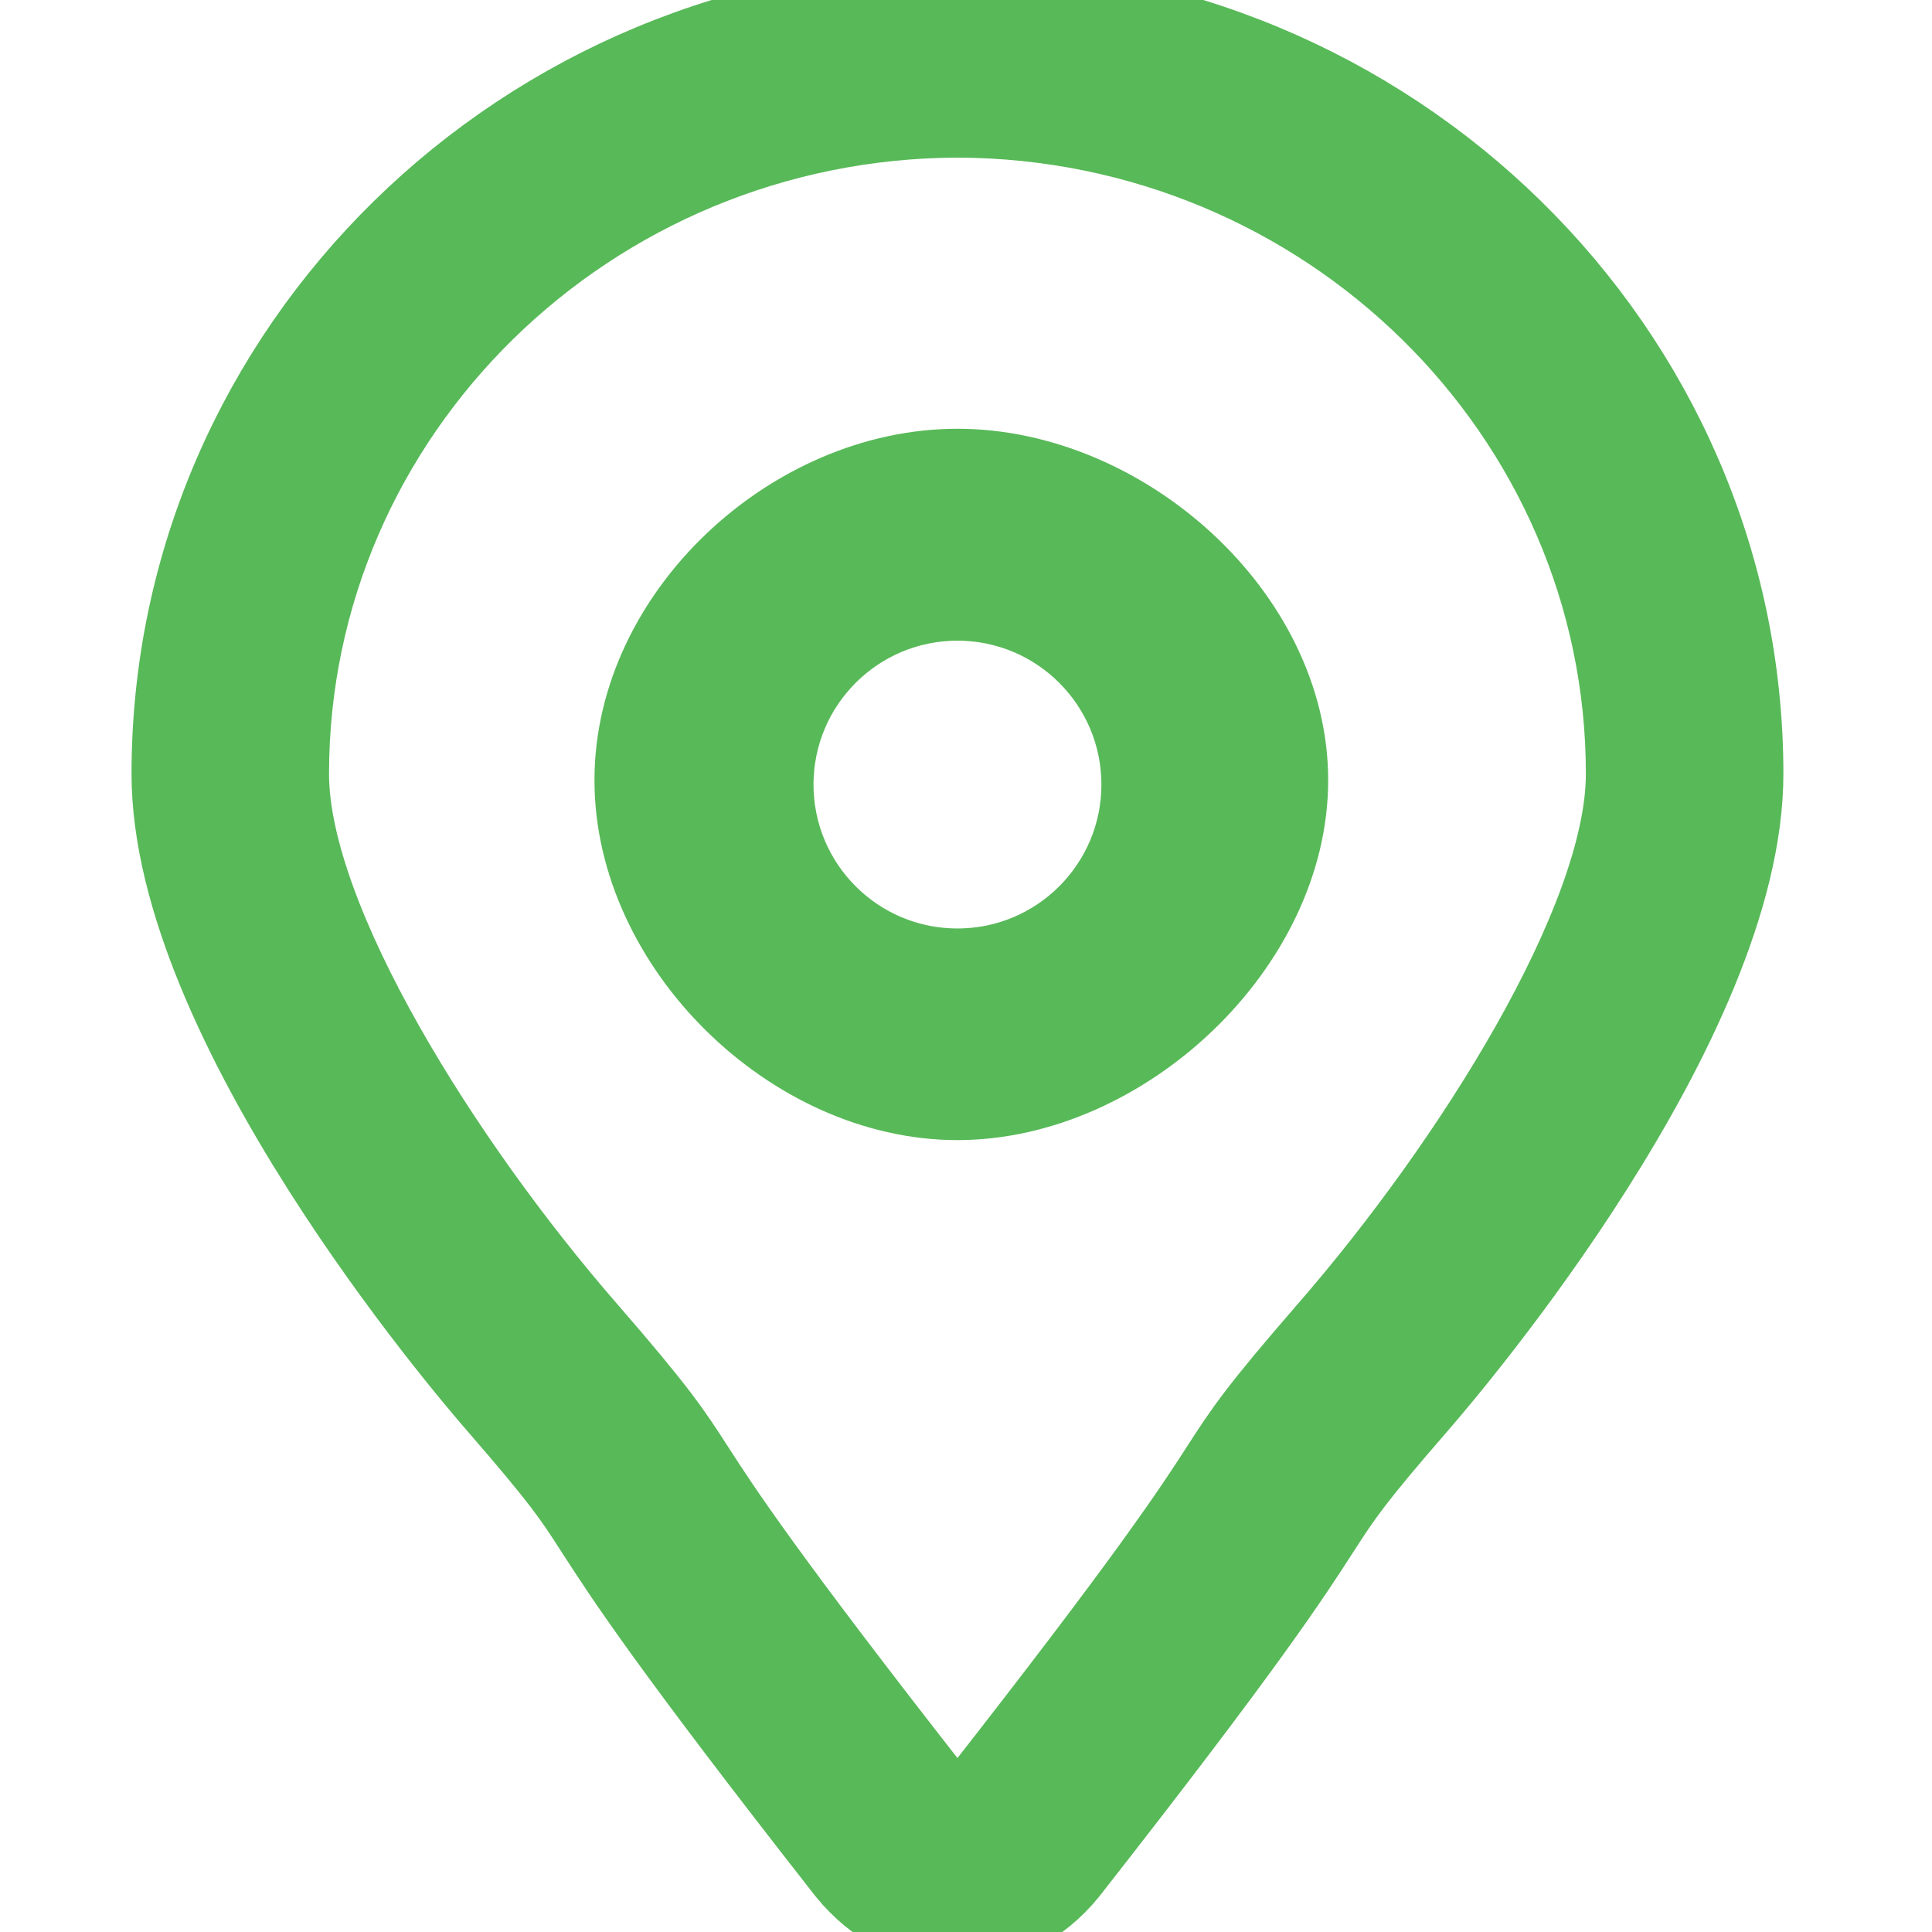 <svg width="26" height="26" viewBox="0 0 26 26" fill="none" xmlns="http://www.w3.org/2000/svg">
<path d="M12.885 0C7.03 0.016 2.27 4.681 2.27 10.415C2.27 13.779 6.212 18.408 6.662 18.925C7.539 19.935 7.684 20.159 7.966 20.597L7.971 20.605L7.982 20.622C8.367 21.218 8.955 22.131 11.368 25.211C11.764 25.7 12.307 25.969 12.885 25.983C13.463 25.969 14.006 25.7 14.402 25.211C16.813 22.134 17.403 21.219 17.787 20.623L17.799 20.605L17.805 20.596C18.086 20.159 18.232 19.934 19.108 18.925C19.558 18.408 23.5 13.779 23.5 10.415C23.5 4.681 18.74 0.016 12.885 0ZM17.844 17.874C16.886 18.977 16.711 19.247 16.394 19.738C16.048 20.275 15.468 21.173 13.086 24.214C13.023 24.291 12.953 24.314 12.885 24.334C12.817 24.314 12.746 24.291 12.684 24.214C10.302 21.173 9.722 20.275 9.376 19.738C9.059 19.247 8.884 18.977 7.926 17.874C6 15.66 3.928 12.383 3.928 10.415C3.928 5.575 7.943 1.637 12.885 1.621C17.826 1.637 21.842 5.575 21.842 10.415C21.842 12.383 19.77 15.66 17.844 17.874ZM12.885 6.27C10.642 6.27 8.5 8.257 8.5 10.5C8.5 12.743 10.642 14.843 12.885 14.843C15.128 14.843 17.374 12.743 17.374 10.5C17.374 8.257 15.128 6.27 12.885 6.27ZM12.885 12.995C11.539 12.995 10.448 11.904 10.448 10.558C10.448 9.213 11.539 8.122 12.885 8.122C14.231 8.122 15.322 9.213 15.322 10.558C15.322 11.904 14.231 12.995 12.885 12.995Z" fill="#58B958"/>
<path d="M12.885 0C7.03 0.016 2.27 4.681 2.27 10.415C2.27 13.779 6.212 18.408 6.662 18.925C7.539 19.935 7.684 20.159 7.966 20.597L7.971 20.605L7.982 20.622C8.367 21.218 8.955 22.131 11.368 25.211C11.764 25.7 12.307 25.969 12.885 25.983C13.463 25.969 14.006 25.7 14.402 25.211C16.813 22.134 17.403 21.219 17.787 20.623L17.799 20.605L17.805 20.596C18.086 20.159 18.232 19.934 19.108 18.925C19.558 18.408 23.5 13.779 23.5 10.415C23.5 4.681 18.74 0.016 12.885 0ZM17.844 17.874C16.886 18.977 16.711 19.247 16.394 19.738C16.048 20.275 15.468 21.173 13.086 24.214C13.023 24.291 12.953 24.314 12.885 24.334C12.817 24.314 12.746 24.291 12.684 24.214C10.302 21.173 9.722 20.275 9.376 19.738C9.059 19.247 8.884 18.977 7.926 17.874C6 15.66 3.928 12.383 3.928 10.415C3.928 5.575 7.943 1.637 12.885 1.621C17.826 1.637 21.842 5.575 21.842 10.415C21.842 12.383 19.77 15.66 17.844 17.874ZM12.885 6.27C10.642 6.27 8.5 8.257 8.5 10.5C8.5 12.743 10.642 14.843 12.885 14.843C15.128 14.843 17.374 12.743 17.374 10.5C17.374 8.257 15.128 6.27 12.885 6.27ZM12.885 12.995C11.539 12.995 10.448 11.904 10.448 10.558C10.448 9.213 11.539 8.122 12.885 8.122C14.231 8.122 15.322 9.213 15.322 10.558C15.322 11.904 14.231 12.995 12.885 12.995Z" stroke="#58B958"/>
</svg>
